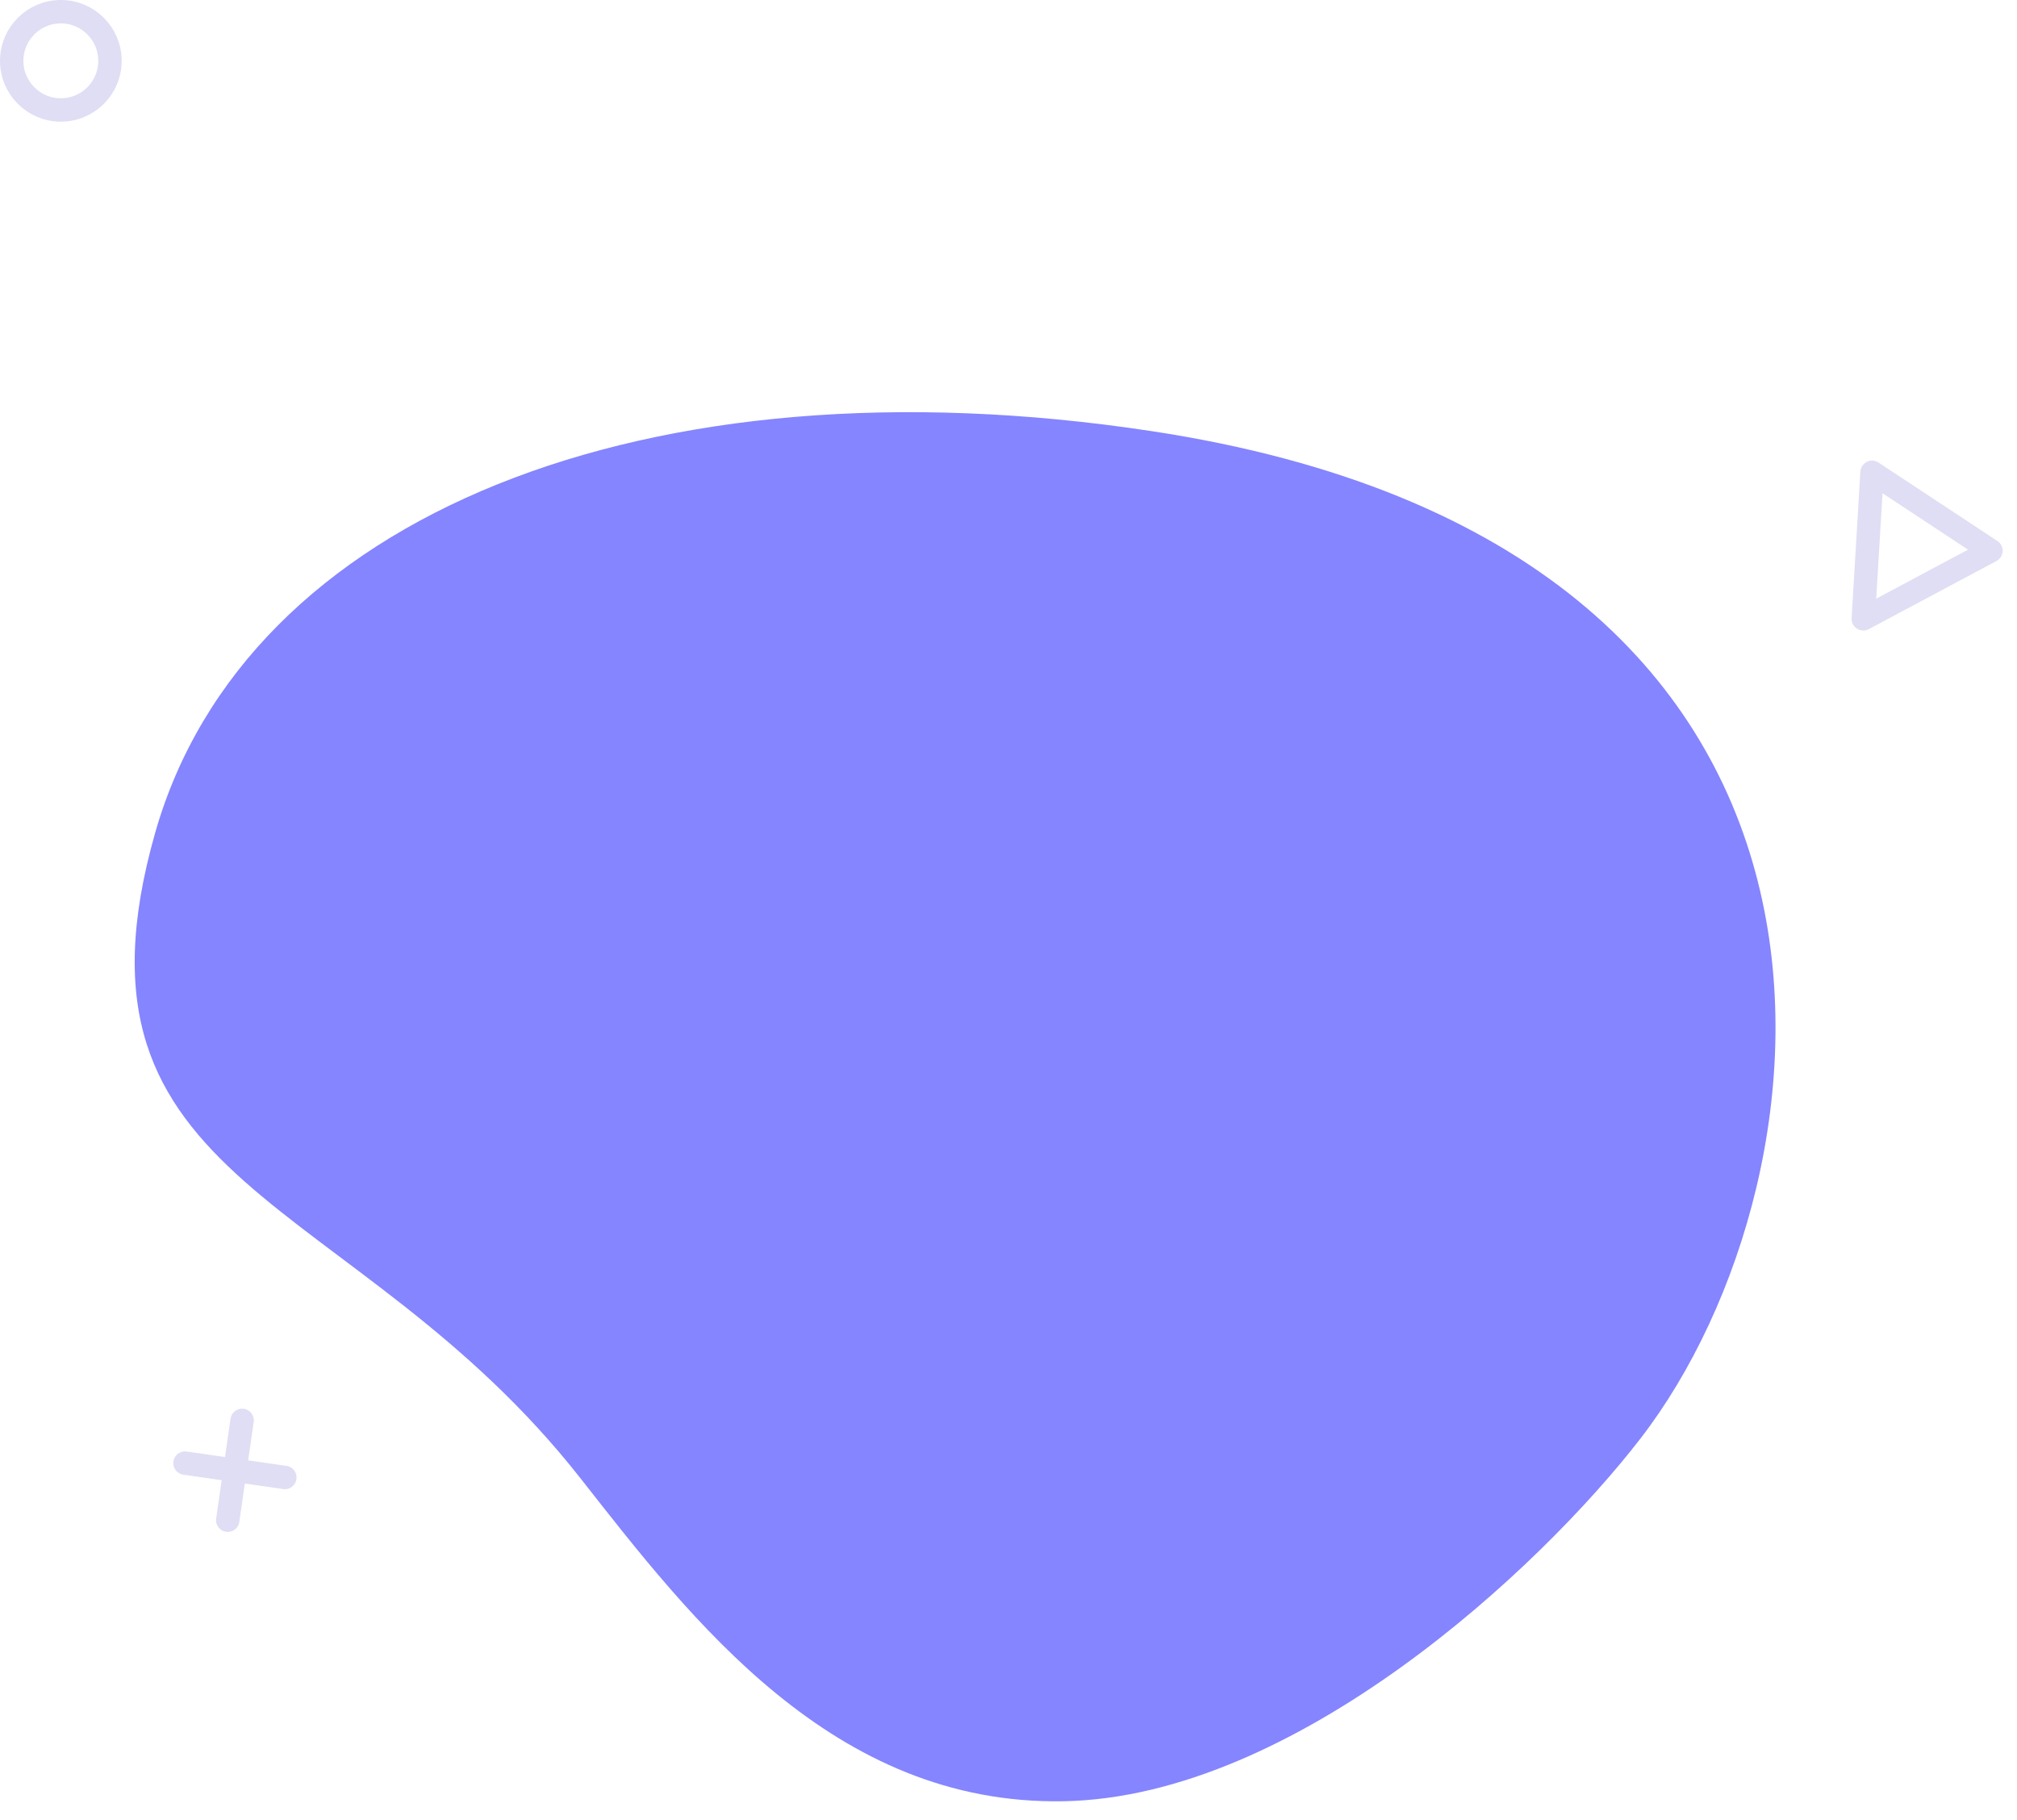 <svg width="431" height="389" viewBox="0 0 431 389" fill="none" xmlns="http://www.w3.org/2000/svg">
<path fill-rule="evenodd" clip-rule="evenodd" d="M124.015 315.883C75.506 254.142 11.393 254.463 33.152 177.989C52.445 110.181 138.054 75.715 246.072 92.13C408.764 116.851 393.77 251.392 350.574 307.374C328.976 335.364 276.691 384.007 227.308 384.927C177.926 385.848 147.65 345.966 124.015 315.883Z" fill="#8585FF"/>
<circle cx="13" cy="13" r="10.5" stroke="#DFDEF4" stroke-width="5"/>
<path d="M60.865 315.736L39.535 312.666" stroke="#DFDEF4" stroke-width="5" stroke-linecap="round"/>
<path d="M48.665 324.865L51.735 303.535" stroke="#DFDEF4" stroke-width="5" stroke-linecap="round"/>
<path d="M400.027 100.933L425.421 117.692L398.153 132.24L400.027 100.933Z" stroke="#DFDEF4" stroke-width="5" stroke-linejoin="round"/>
</svg>
